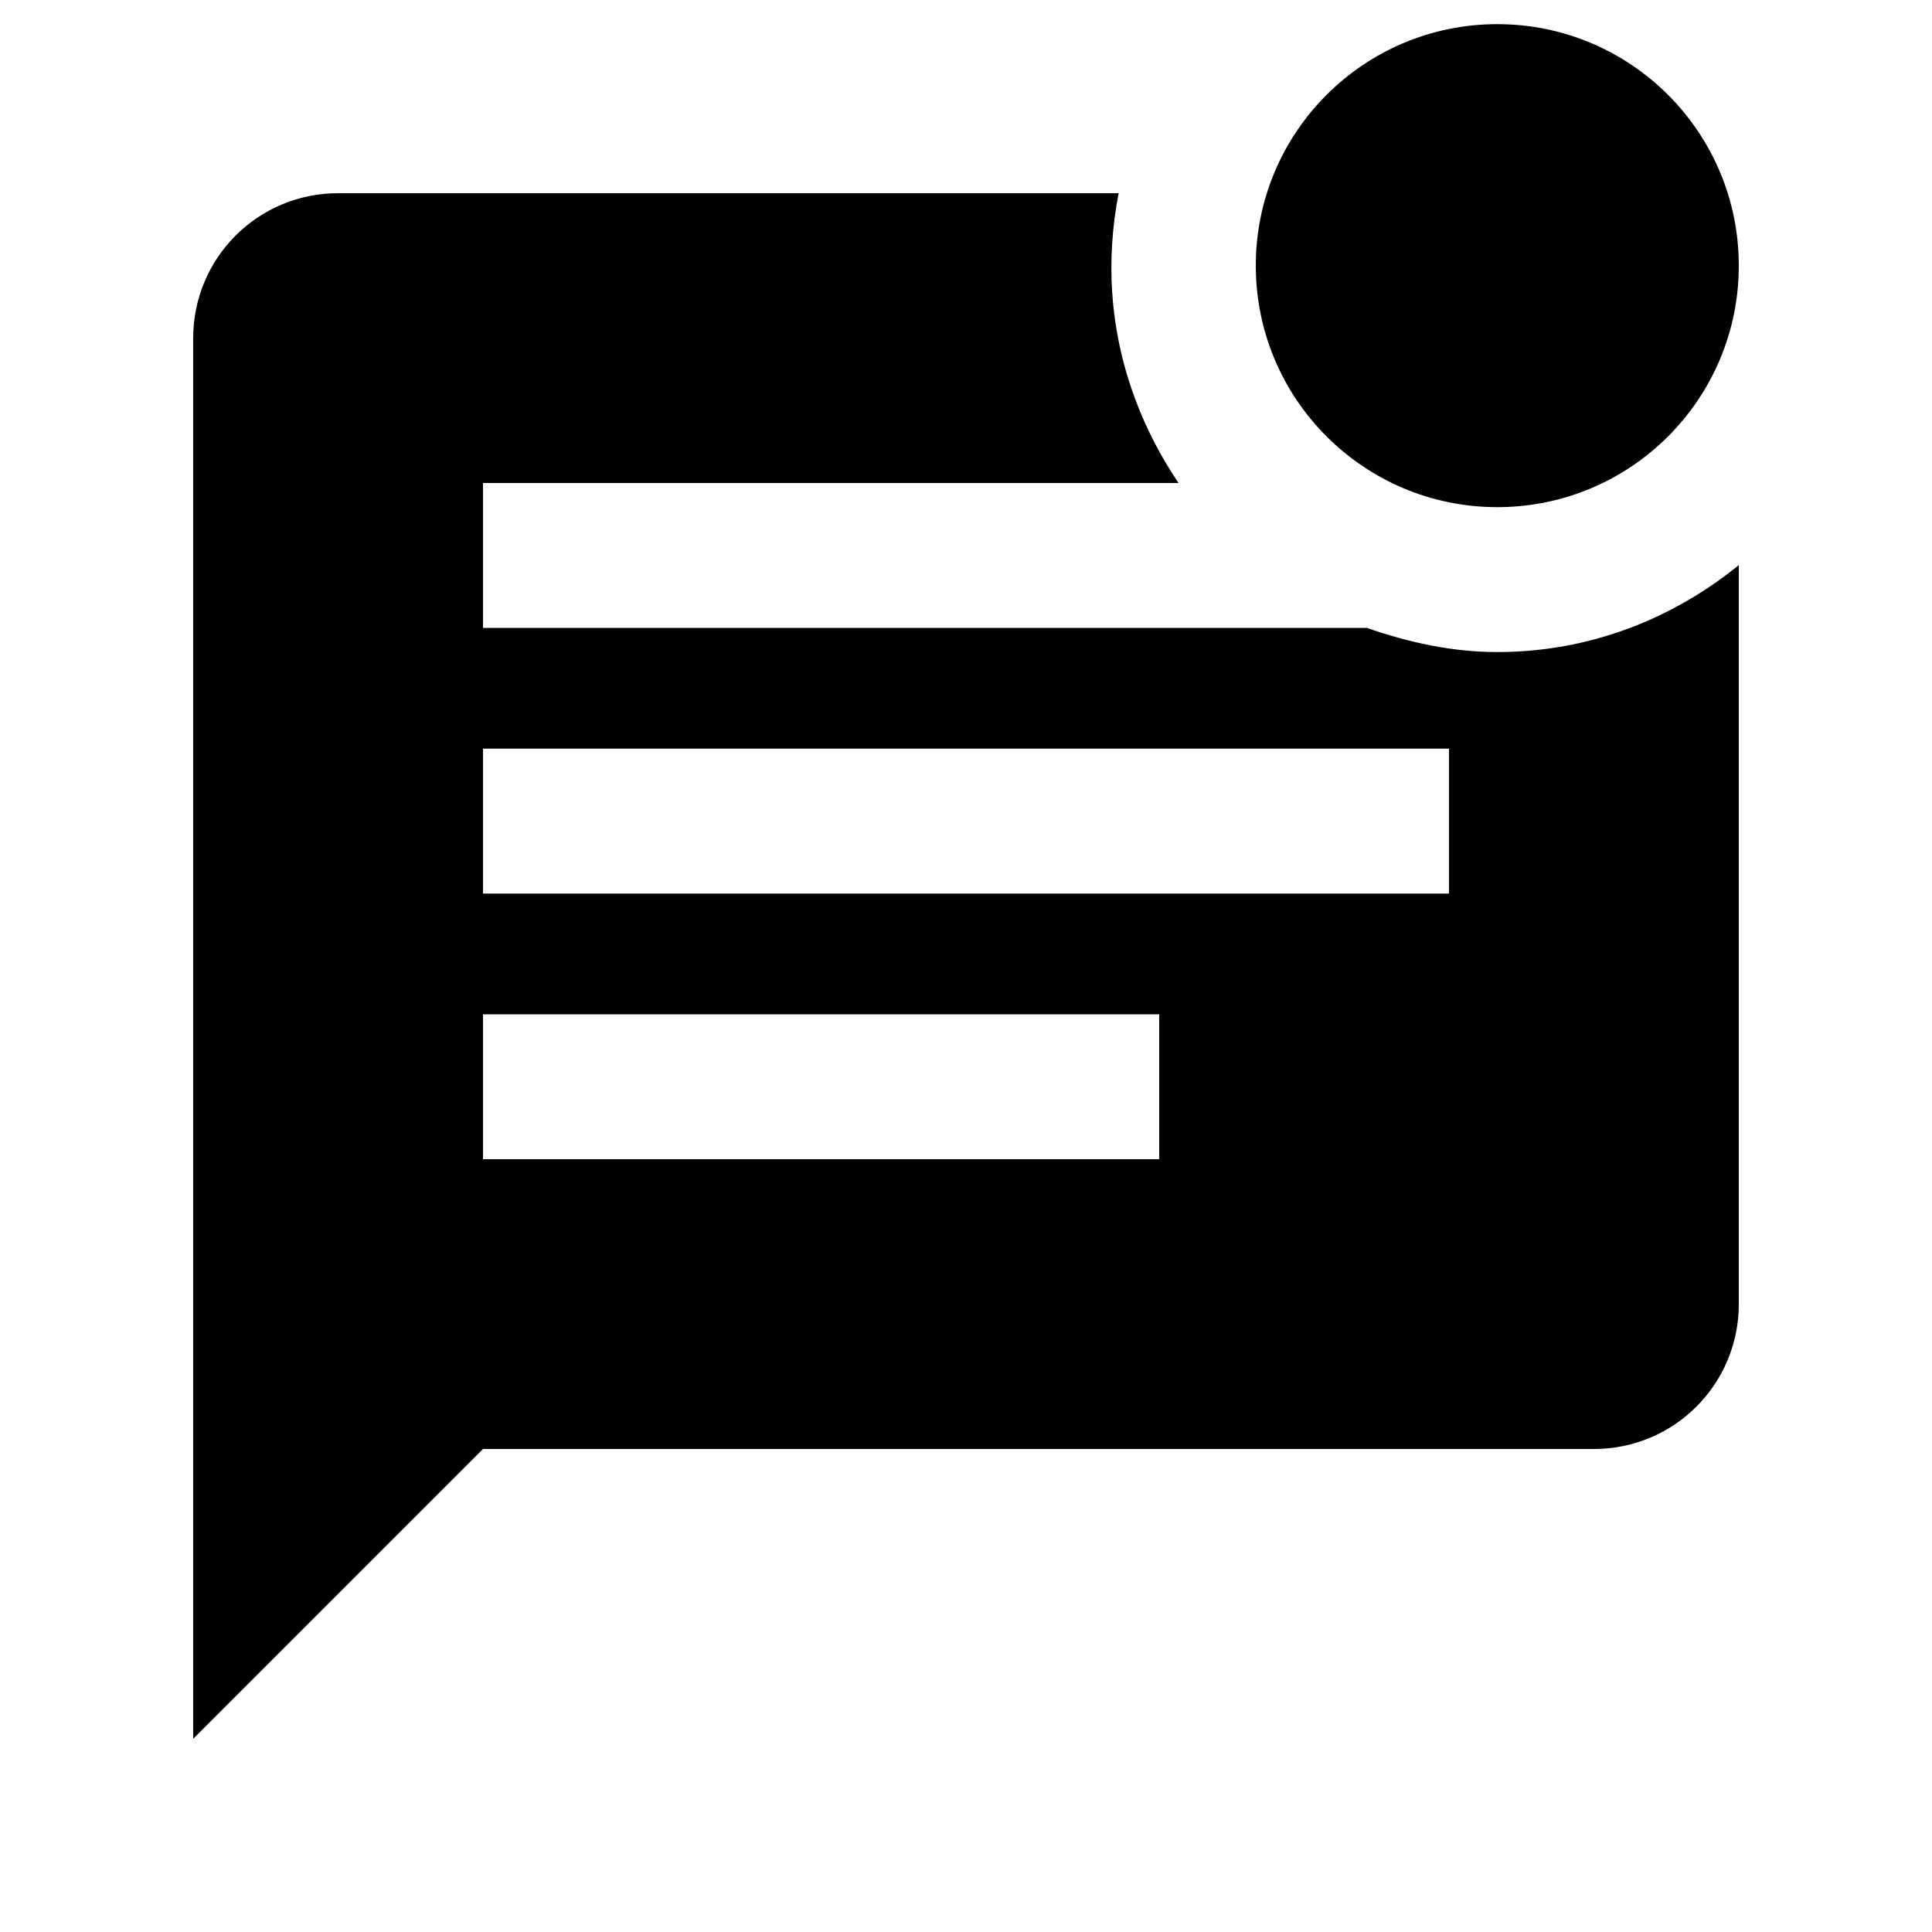 <svg fill="currentColor" xmlns="http://www.w3.org/2000/svg" enable-background="new 0 0 20 20" height="20" viewBox="0 0 20 20" width="20"><g><rect fill="none" height="20" width="20"/></g><g><g><circle cx="15.5" cy="2.75" r="2.5"/><path d="M14.15,6.5H5V5h7.2c-0.33-0.49-0.9-1.55-0.62-3H3.5C2.67,2,2,2.67,2,3.5V18l3-3h11.5c0.83,0,1.5-0.67,1.5-1.5V5.85 c-0.69,0.56-1.55,0.9-2.5,0.9C15.03,6.75,14.58,6.65,14.15,6.5z M12,12H5v-1.5h7V12z M15,9.25H5v-1.5h10V9.25z"/></g></g></svg>